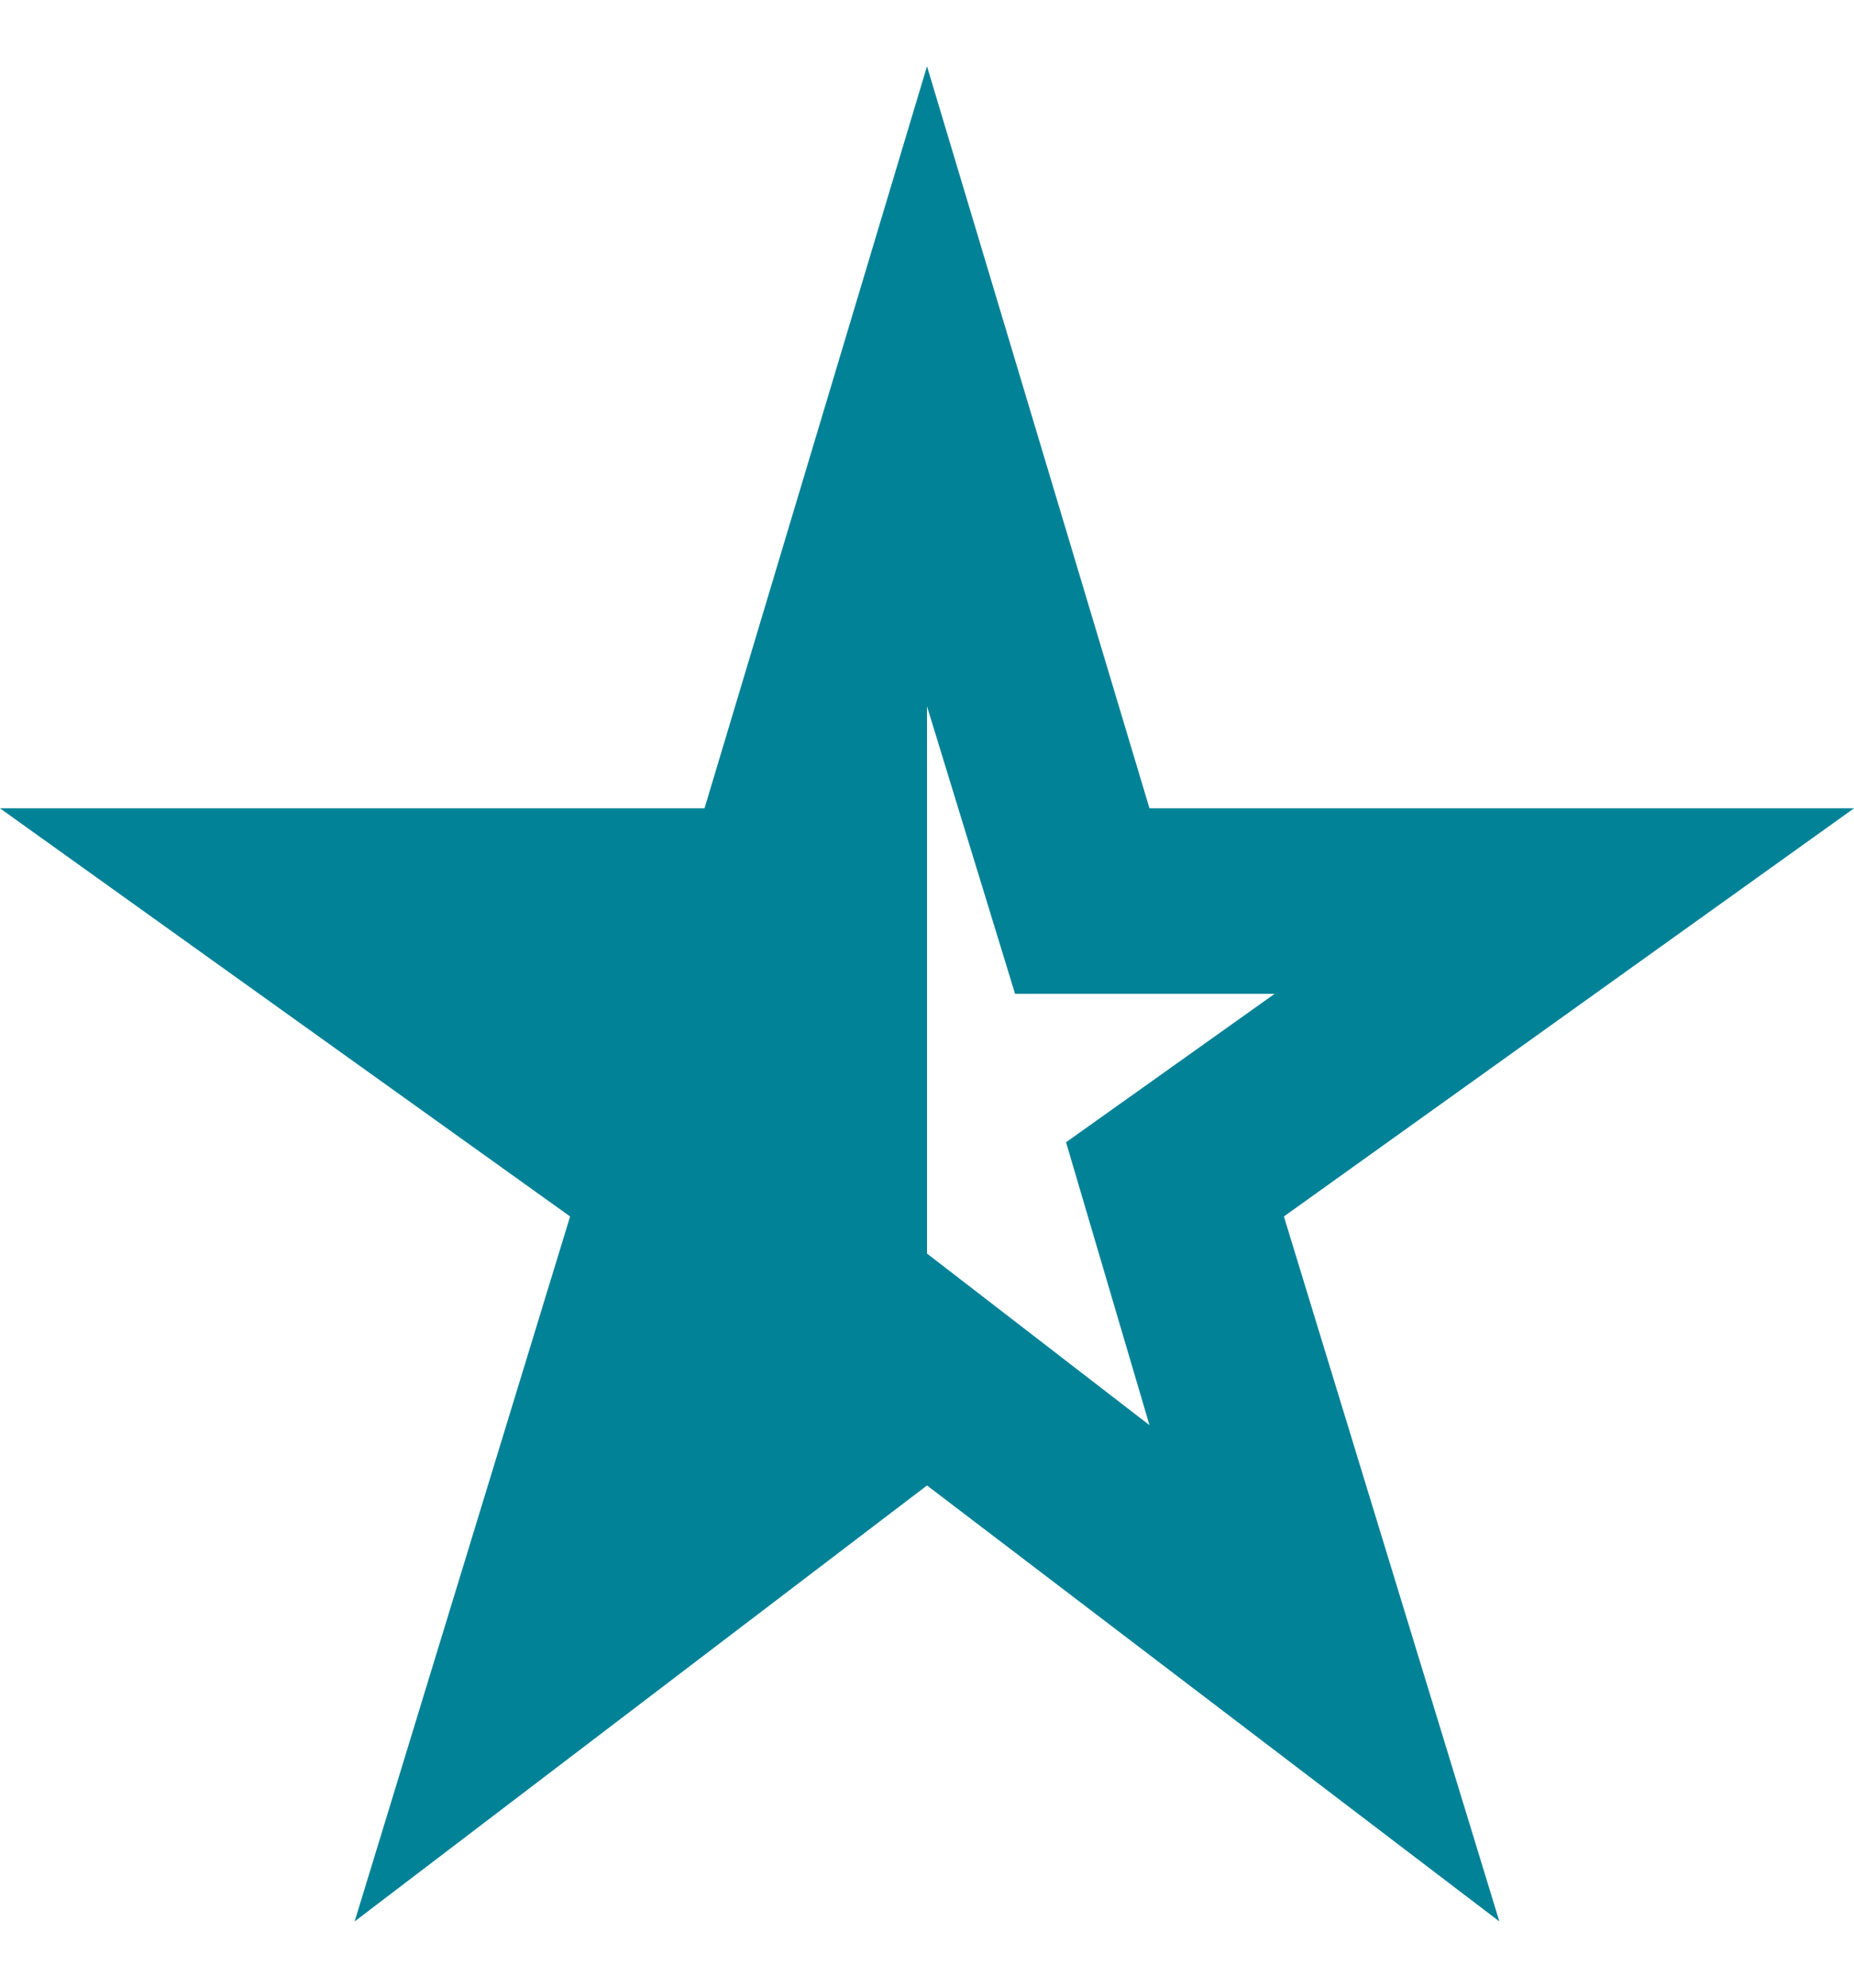 <svg width="14" height="15" viewBox="0 0 14 15" fill="none" xmlns="http://www.w3.org/2000/svg">
<path id="Vector" d="M7 5.33V9.46L8.68 10.755L8.05 8.62L9.625 7.5H7.665L7 5.33ZM2.678 14.5L4.305 9.18L0 6.1H5.32L7 0.5L8.68 6.1H14L9.695 9.18L11.322 14.5L7 11.21L2.678 14.5Z" fill="#018297"/>
</svg>
